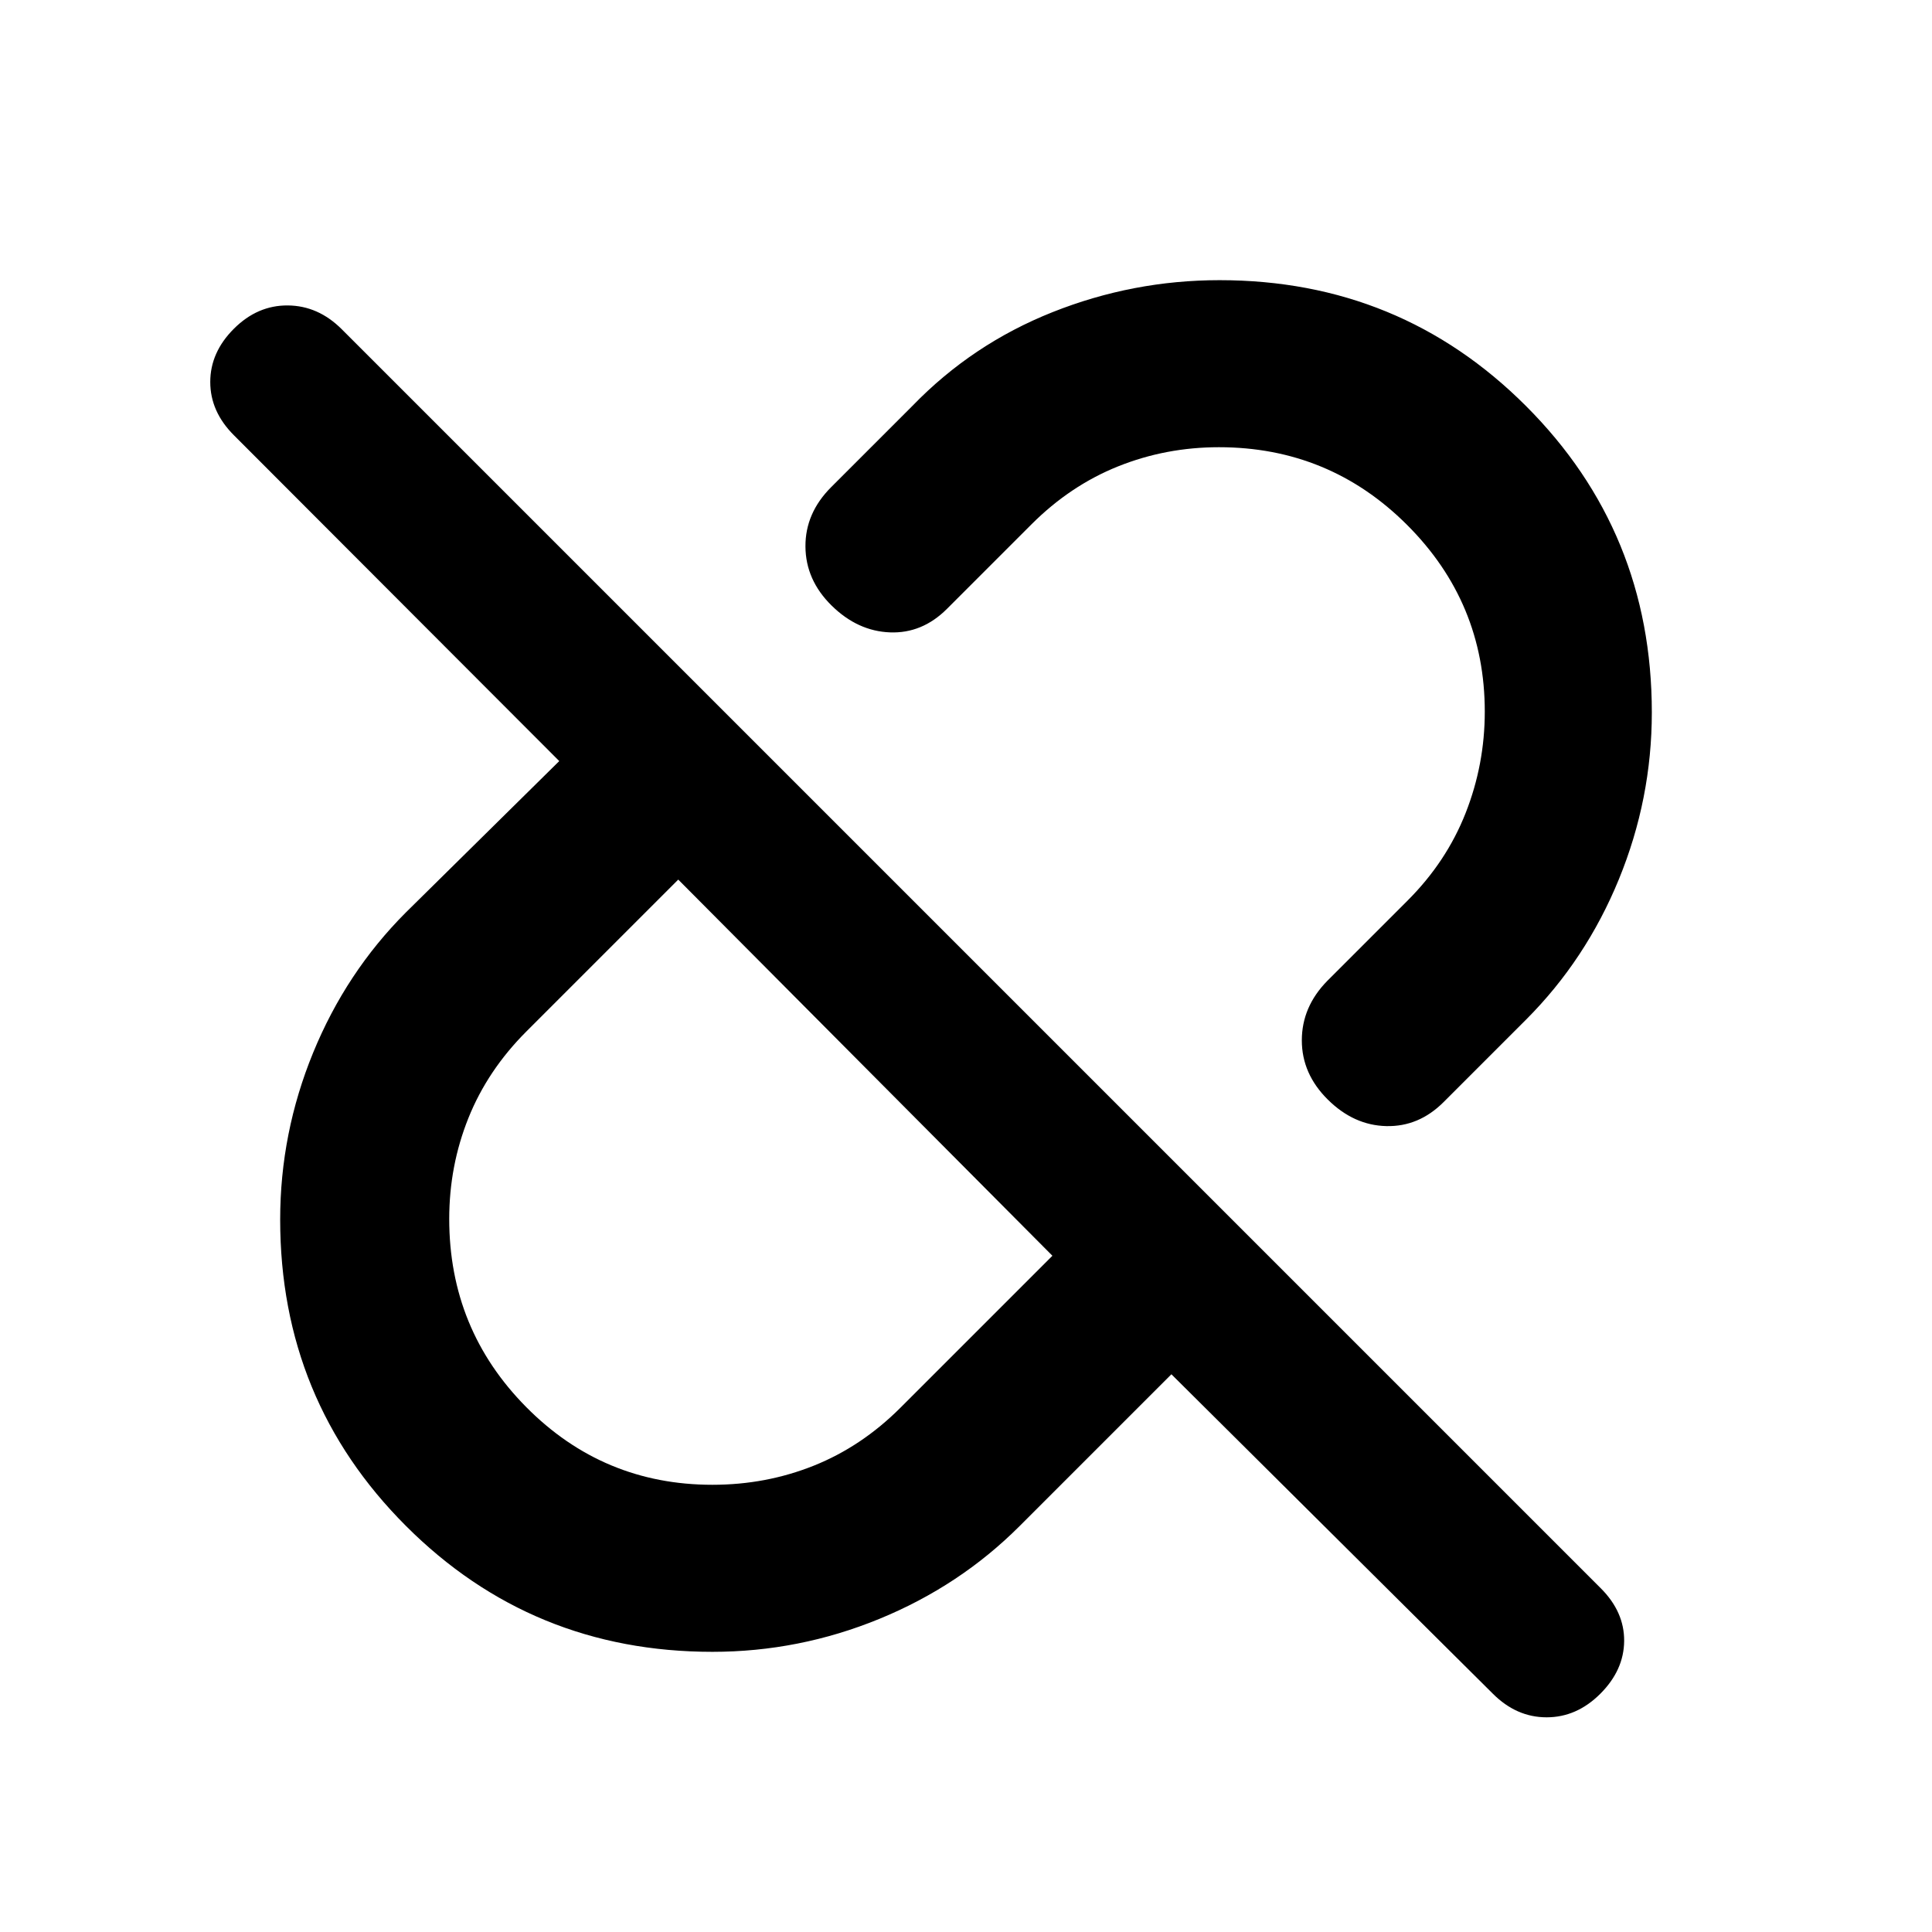 <svg xmlns="http://www.w3.org/2000/svg" height="20" viewBox="0 -960 960 960" width="20"><path d="M820.783-606q0 42.957-16.37 82.903-16.369 39.946-46.065 69.684l-41.023 41.023Q705-400.065 688.848-400.446q-16.152-.38-29.065-13.174-12.913-12.793-12.913-29.445 0-16.653 12.674-29.566l39.912-39.913q19.283-19.282 28.805-43.456 9.521-24.175 9.521-50.383 0-54.226-38.632-92.813-38.633-38.586-93.483-38.586-26.33 0-50.085 9.521-23.756 9.522-43.038 28.805l-41.98 41.979q-12.325 12.325-28.357 11.705-16.033-.619-28.946-13.293t-13.033-29.326q-.119-16.653 12.794-29.566l40.391-40.391q29.722-30.696 69.647-46.565 39.925-15.87 82.94-15.87 89.731 0 152.257 62.526Q820.783-695.731 820.783-606ZM354-222.218q26.663 0 50.418-9.521 23.756-9.522 43.038-28.805l75.479-75.478-185.913-186.913-75.478 75.479q-19.283 19.282-28.805 43.038-9.521 23.755-9.521 50.085 0 54.85 38.242 93.483 38.242 38.632 92.54 38.632Zm228.065-54.912-75.478 75.478q-29.722 29.696-69.647 46.065-39.925 16.37-82.94 16.37-89.731 0-152.257-62.526Q139.217-264.269 139.217-354q0-42.957 16.37-82.903 16.369-39.946 46.065-69.684l76.239-75.239-161.695-161.935q-11.718-11.717-11.718-26.435 0-14.717 11.718-26.434 11.717-11.718 26.815-11.598 15.098.119 26.815 11.837l625.609 625.608q11.717 11.718 11.598 26.196-.12 14.478-11.837 26.196-11.718 11.717-26.696 11.717-14.978 0-26.696-11.717L582.065-277.13ZM429.478-429.478Zm106.544-106.544Z"/></svg>